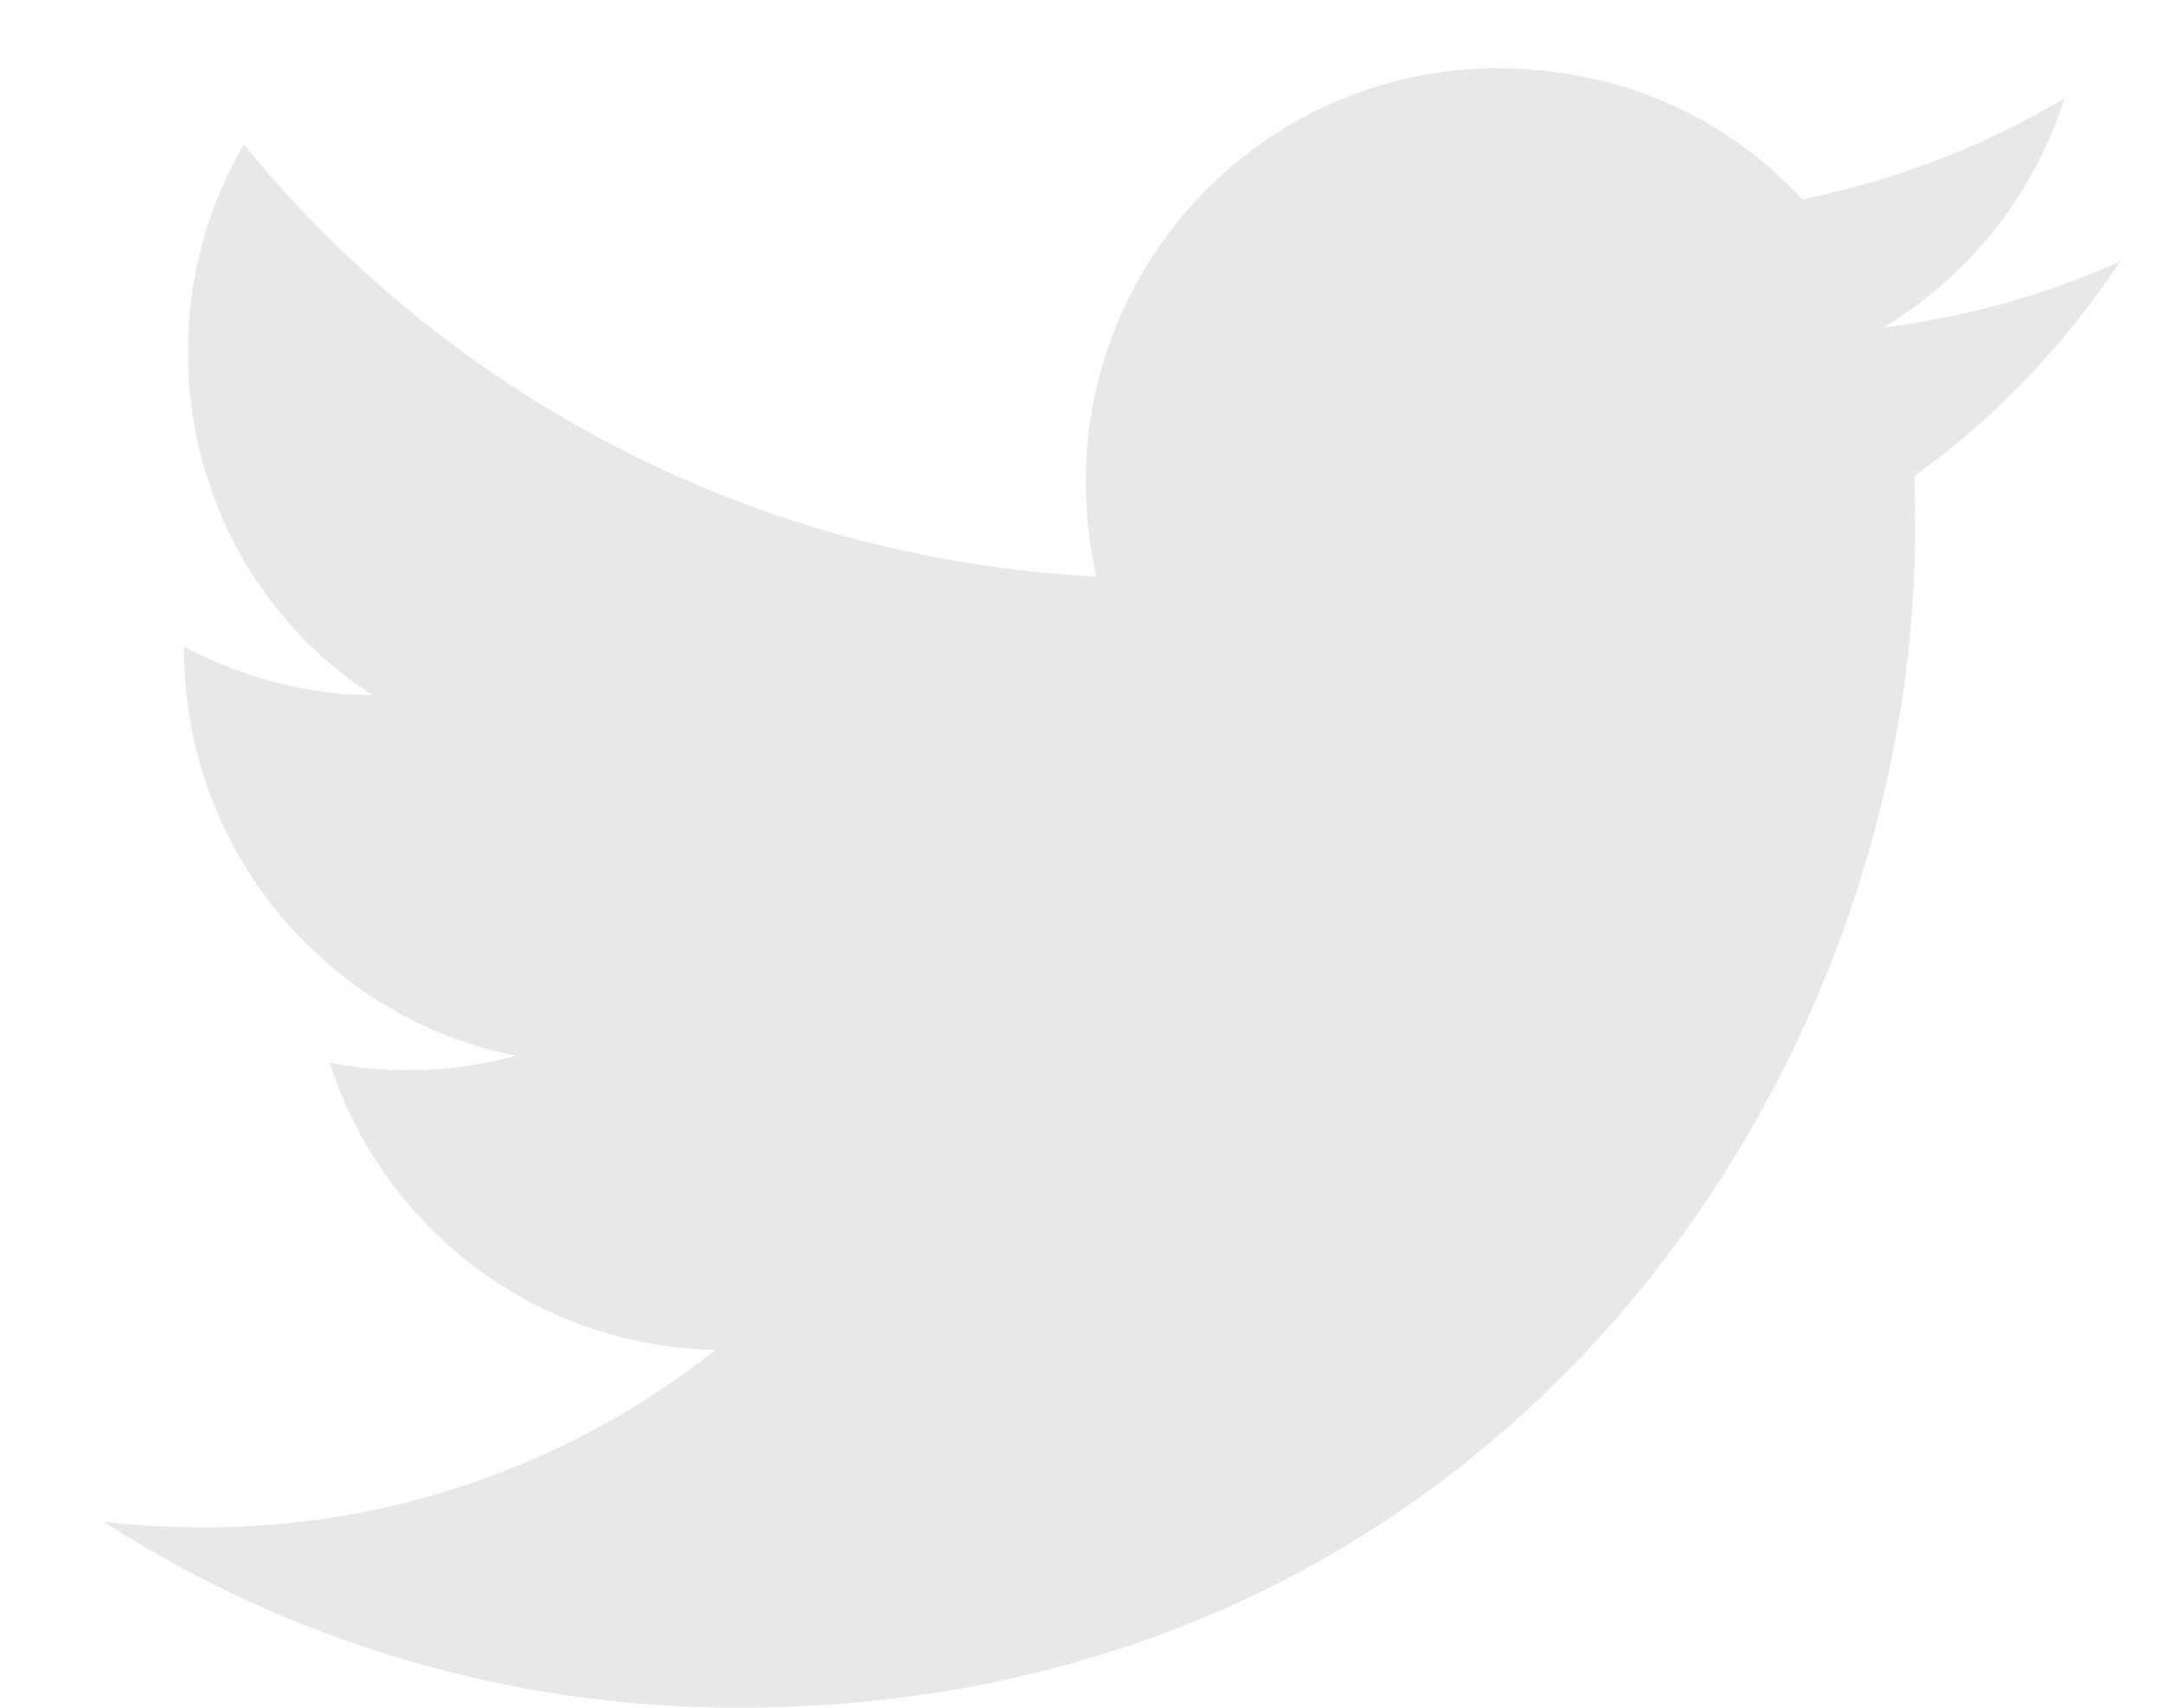 <svg width="19" height="15" viewBox="0 0 19 15" fill="none" xmlns="http://www.w3.org/2000/svg">
<path d="M18.626 2.294C17.974 2.59 17.271 2.785 16.543 2.878C17.288 2.429 17.864 1.718 18.135 0.862C17.432 1.286 16.653 1.582 15.831 1.752C15.162 1.023 14.222 0.6 13.154 0.6C11.164 0.6 9.537 2.226 9.537 4.233C9.537 4.521 9.571 4.801 9.63 5.064C6.615 4.911 3.93 3.463 2.142 1.269C1.829 1.802 1.651 2.429 1.651 3.09C1.651 4.352 2.286 5.47 3.269 6.105C2.668 6.105 2.109 5.936 1.617 5.682V5.707C1.617 7.469 2.871 8.943 4.531 9.273C3.998 9.419 3.439 9.44 2.896 9.333C3.126 10.055 3.577 10.687 4.185 11.139C4.792 11.592 5.527 11.843 6.285 11.857C5 12.874 3.408 13.424 1.77 13.416C1.482 13.416 1.194 13.399 0.906 13.365C2.515 14.398 4.43 15 6.479 15C13.154 15 16.822 9.46 16.822 4.657C16.822 4.496 16.822 4.344 16.814 4.183C17.525 3.674 18.135 3.031 18.626 2.294Z" fill="#E8E8E8"/>
</svg>
